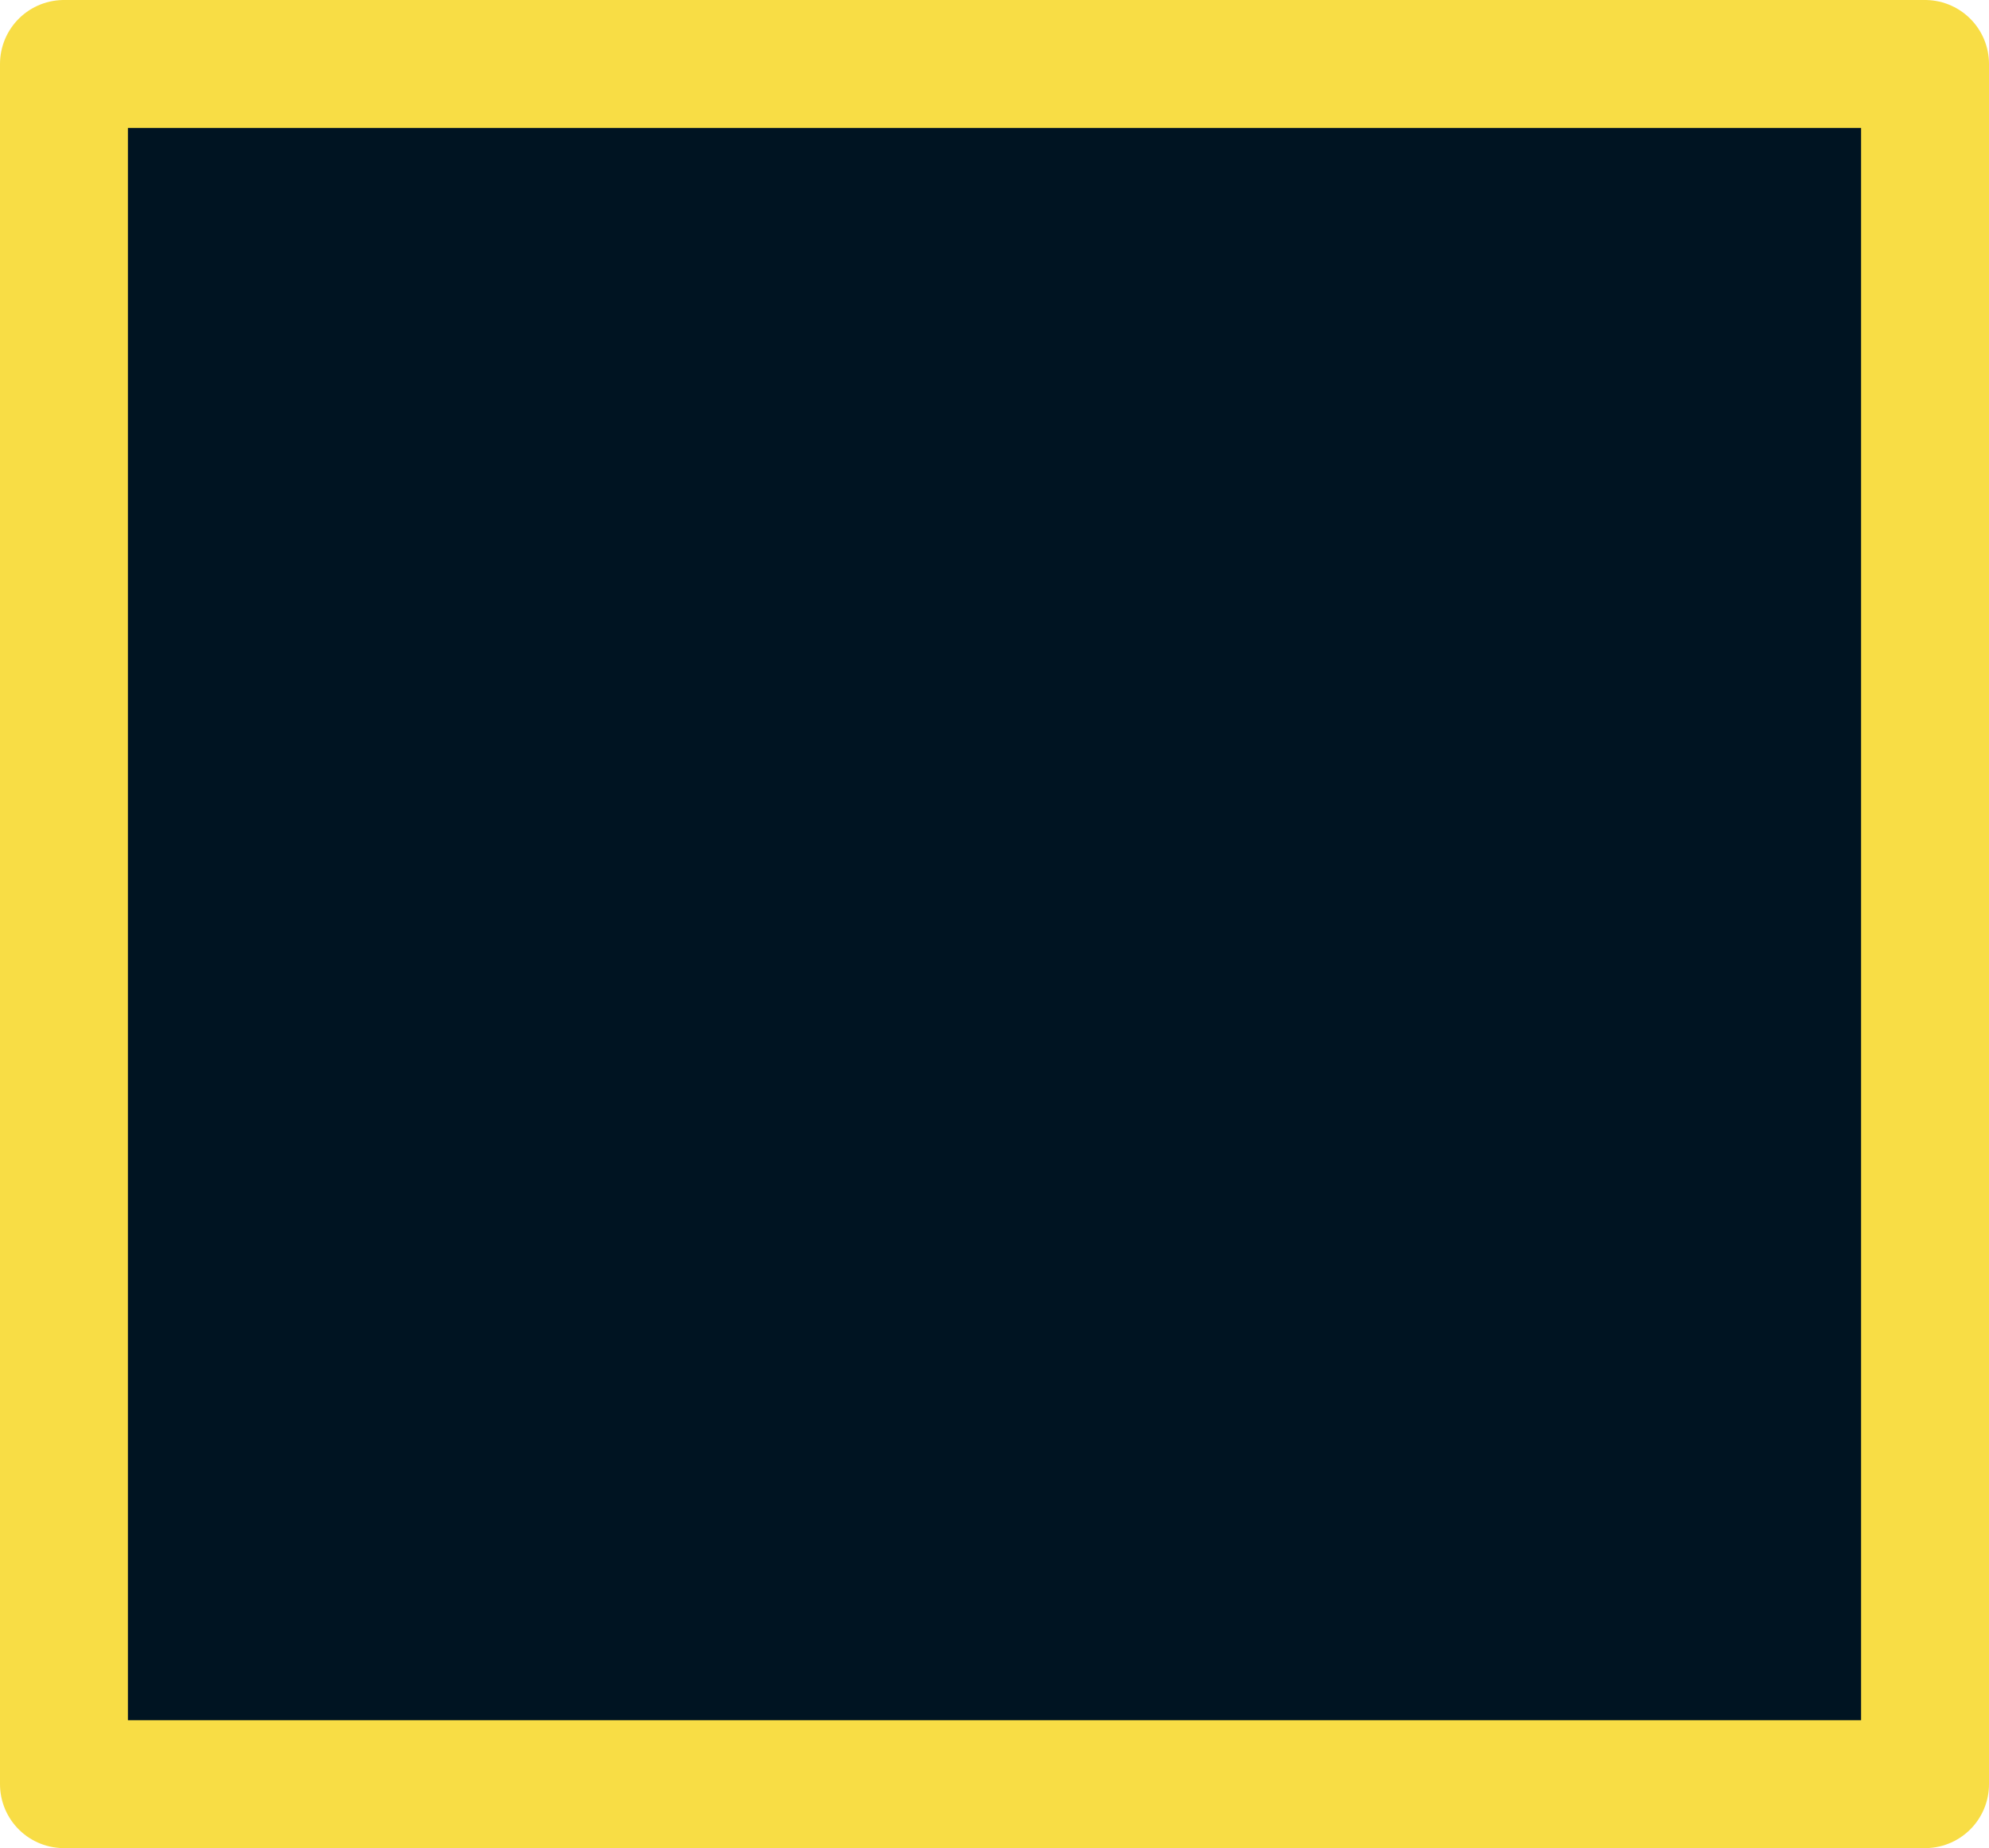 <?xml version="1.0" encoding="UTF-8" standalone="no"?>
<svg xmlns:ffdec="https://www.free-decompiler.com/flash" xmlns:xlink="http://www.w3.org/1999/xlink" ffdec:objectType="shape" height="14.45px" width="15.55px" xmlns="http://www.w3.org/2000/svg">
  <g transform="matrix(1.0, 0.0, 0.0, 1.0, -2.2, -3.35)">
    <path d="M17.25 3.85 L17.25 17.3 2.7 17.3 2.7 3.85 17.25 3.85" fill="#001422" fill-rule="evenodd" stroke="none"/>
    <path d="M17.25 3.85 L17.25 17.3 2.7 17.3 2.7 3.85 17.25 3.85 Z" fill="none" stroke="#f8dd45" stroke-linecap="round" stroke-linejoin="round" stroke-width="1.0"/>
  </g>
</svg>

